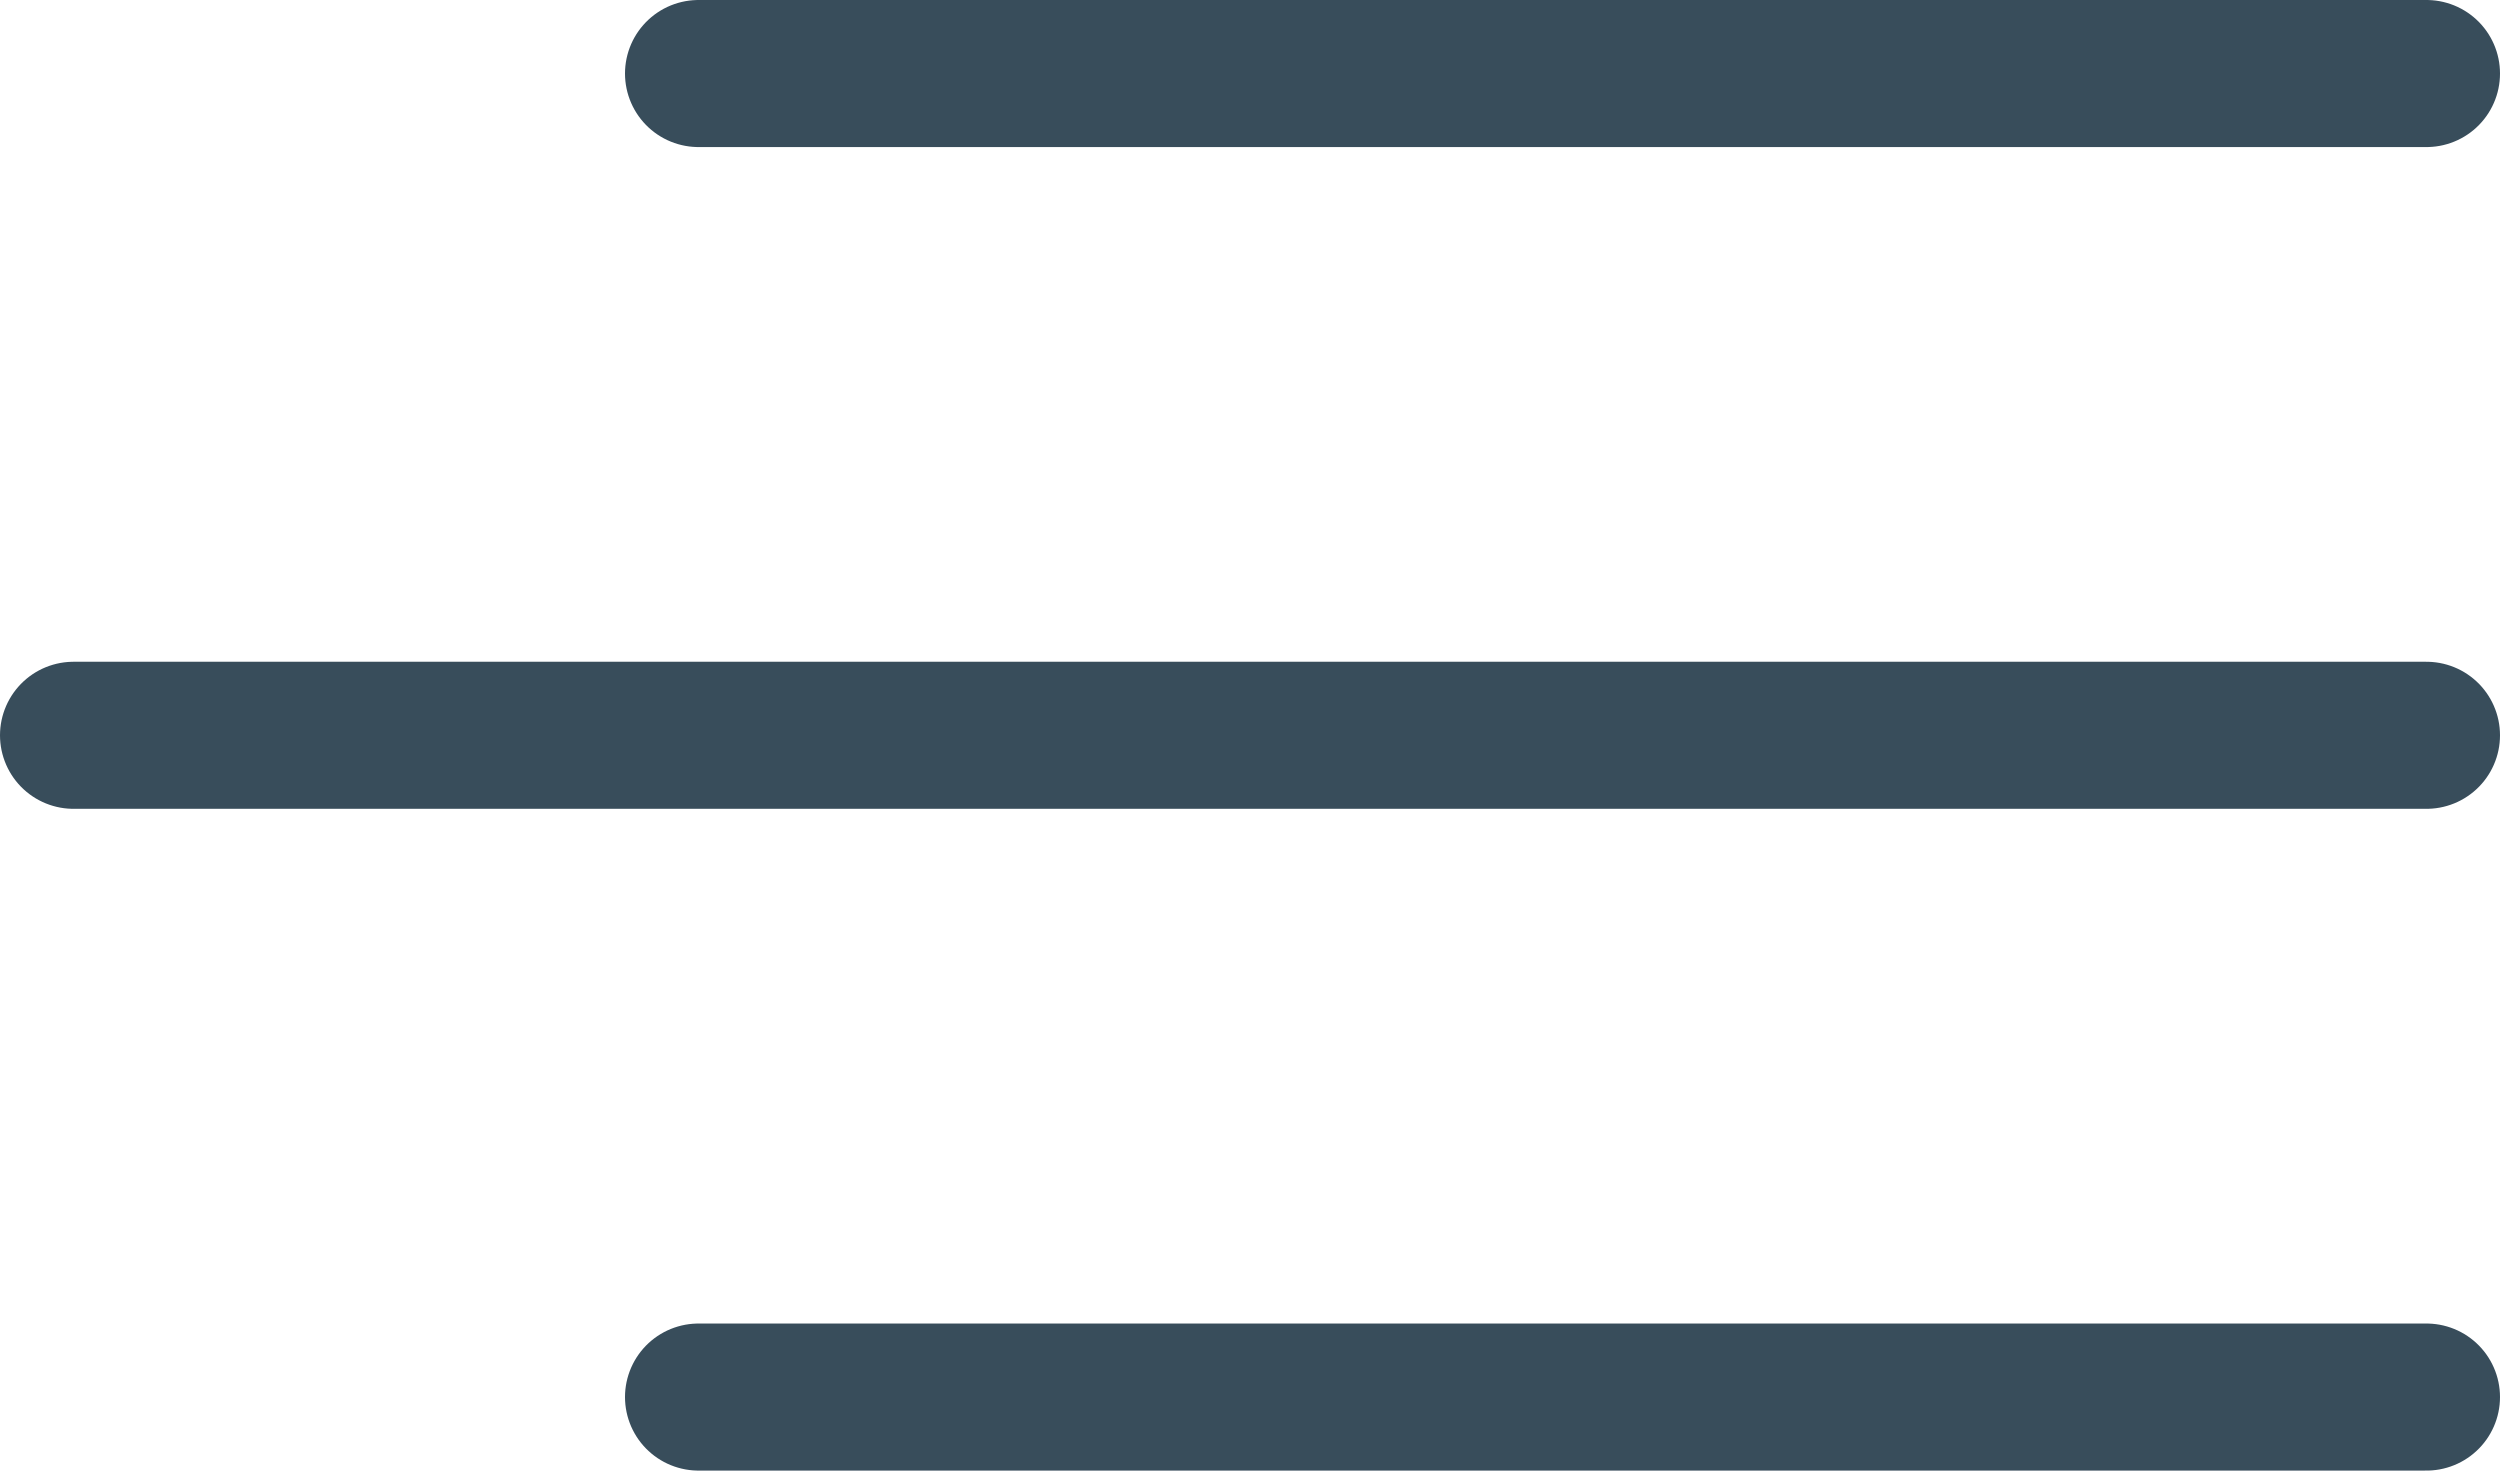 <svg width="34" height="20" viewBox="0 0 34 20" fill="none" xmlns="http://www.w3.org/2000/svg">
  <path d="M9.5 1H33" stroke="#384D5B" stroke-width="2" stroke-miterlimit="10" stroke-linecap="round"/>
  <path d="M1 10H33" stroke="#384D5B" stroke-width="2" stroke-miterlimit="10" stroke-linecap="round"/>
  <path d="M9.5 19H33" stroke="#384D5B" stroke-width="2" stroke-miterlimit="10" stroke-linecap="round"/>
</svg>
